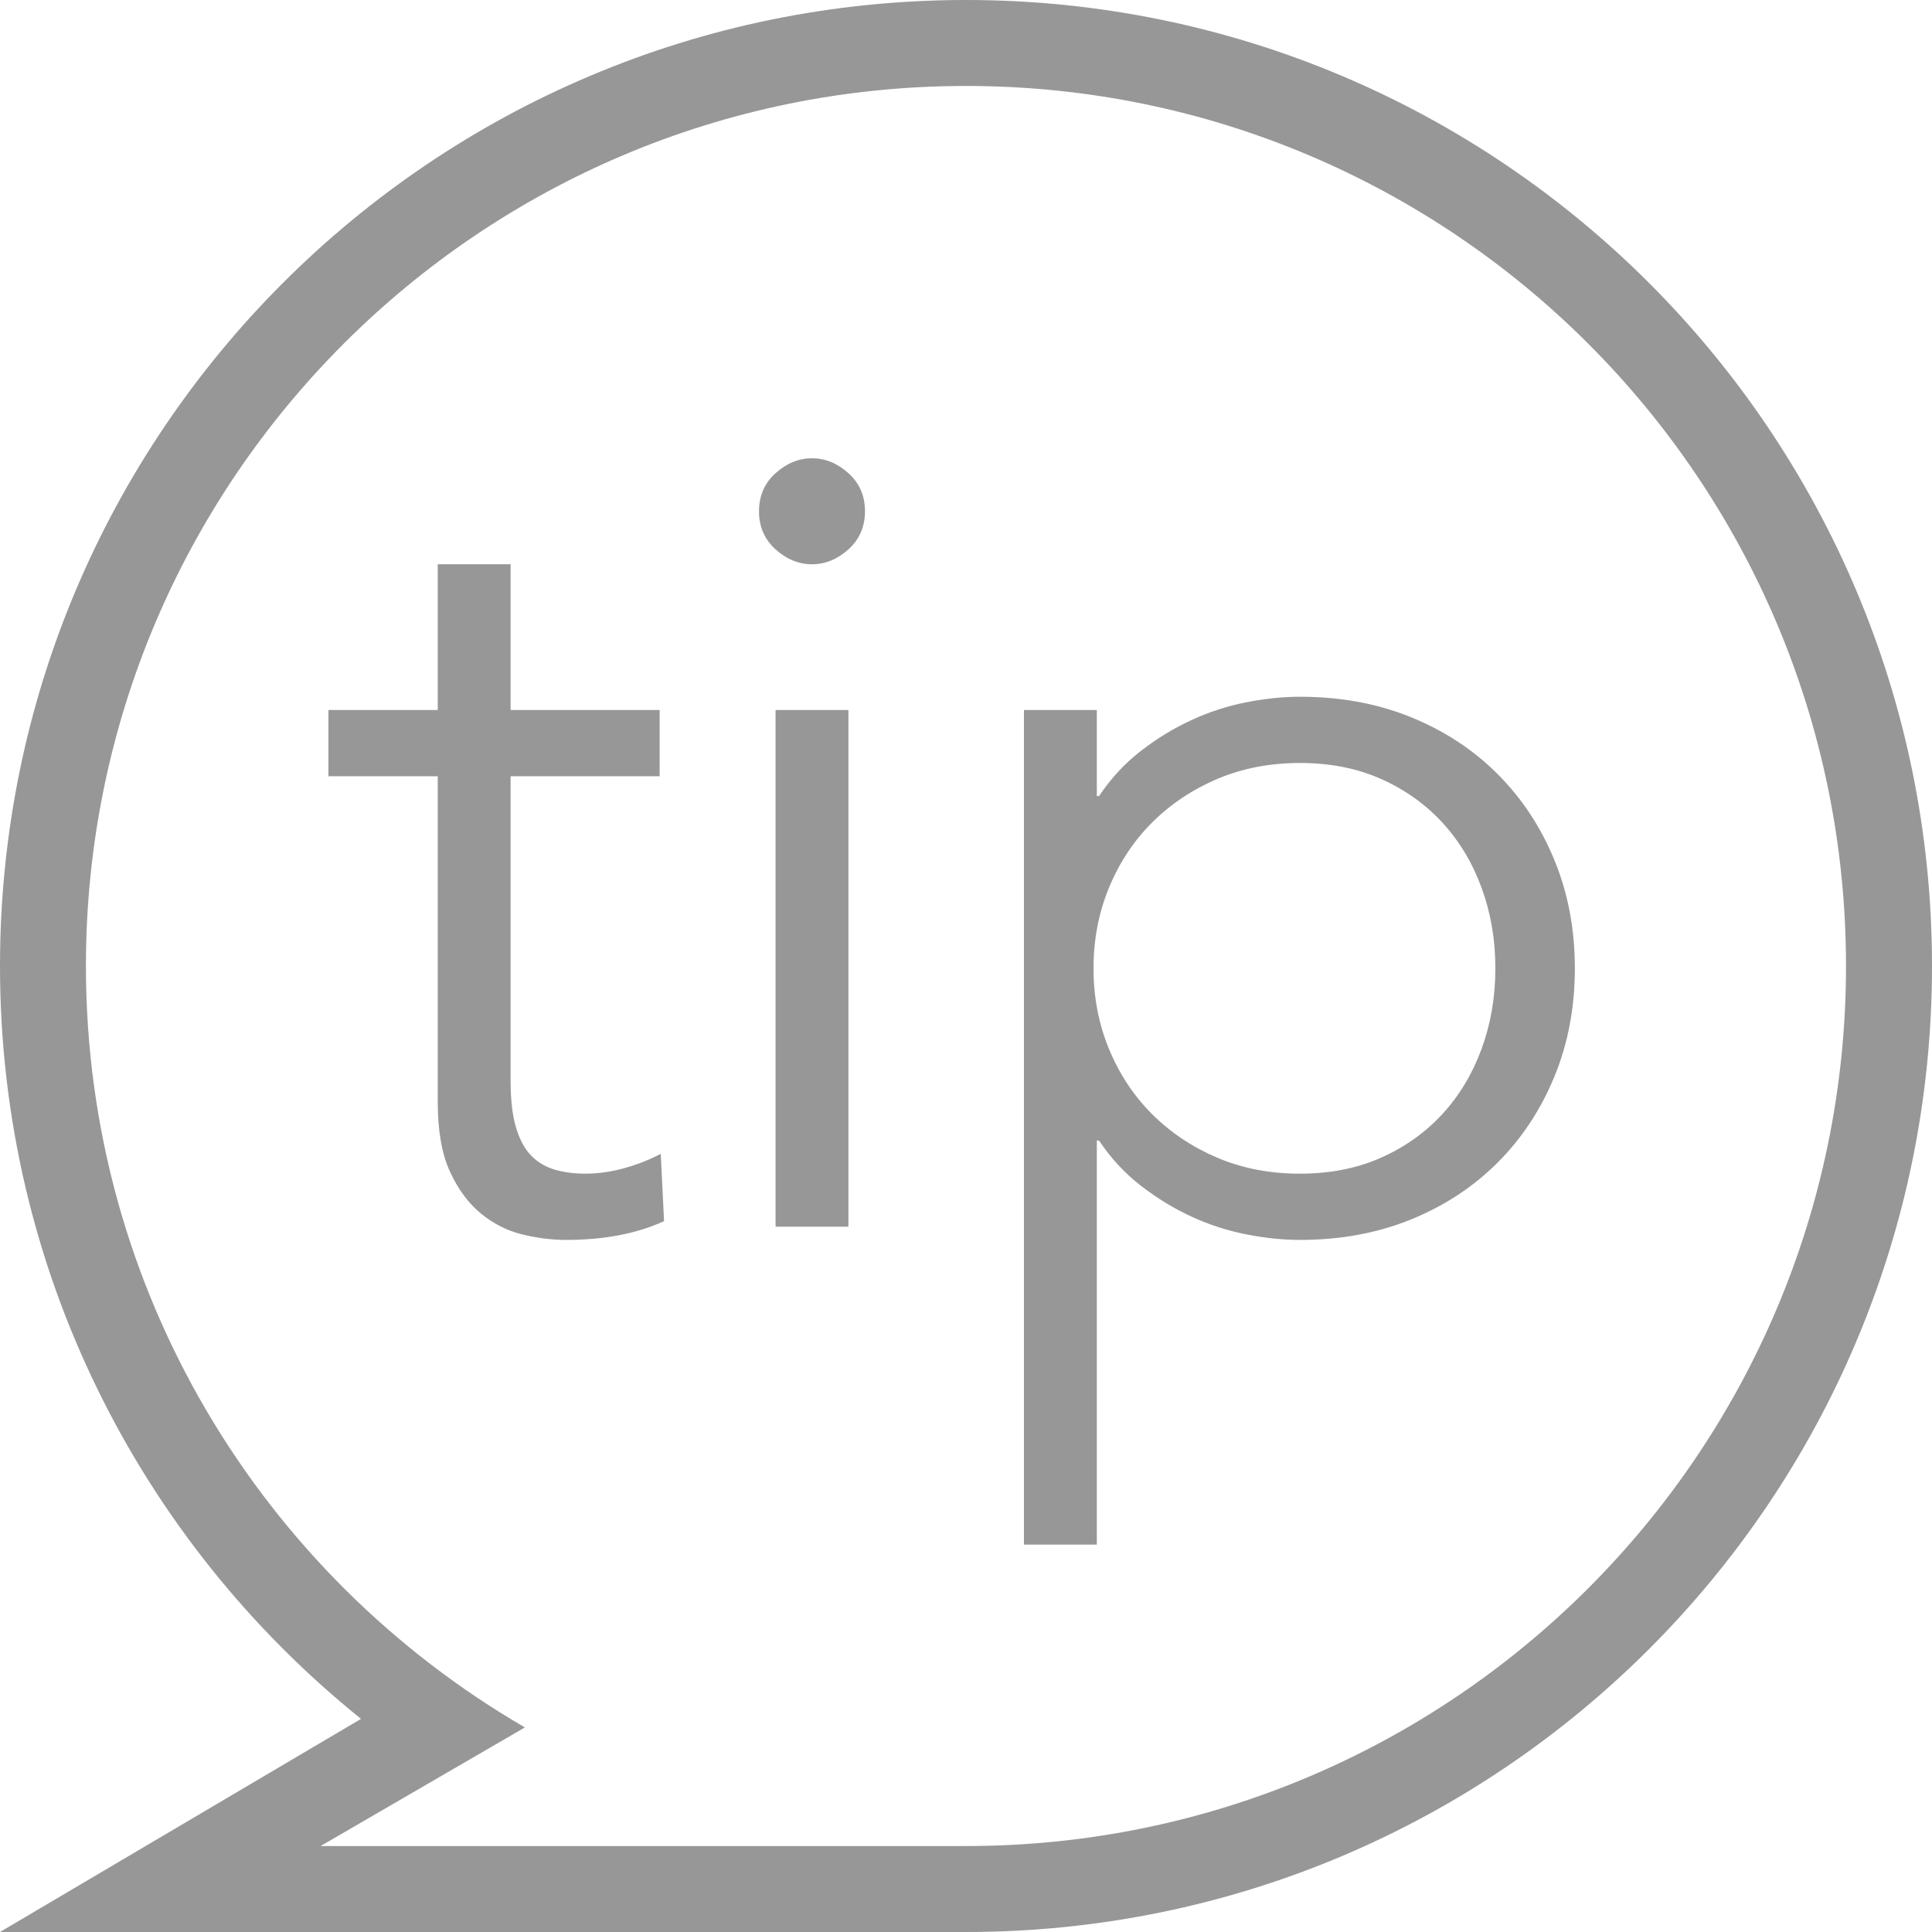 <?xml version="1.0" encoding="UTF-8" standalone="no"?>
<svg width="63px" height="63px" viewBox="0 0 63 63" version="1.1" xmlns="http://www.w3.org/2000/svg" xmlns:xlink="http://www.w3.org/1999/xlink" xmlns:sketch="http://www.bohemiancoding.com/sketch/ns">
    <!-- Generator: Sketch Beta 3.2.2 (9983) - http://www.bohemiancoding.com/sketch -->
    <title>send bitcoin icon</title>
    <desc>Created with Sketch Beta.</desc>
    <defs></defs>
    <g id="Advanced-Search-v1.1" stroke="none" stroke-width="1" fill="none" fill-rule="evenodd" sketch:type="MSPage">
        <g id="junk" sketch:type="MSArtboardGroup" transform="translate(-1013, -310)" fill="#979797">
            <g id="Buttons" sketch:type="MSLayerGroup" transform="translate(323, 309)">
                <g id="tip-icon" transform="translate(690, 1)" sketch:type="MSShapeGroup">
                    <path d="M31.5,0 C14.103,0 0,14.103 0,31.5 C0,41.427 4.597,50.276 11.773,56.05 L0,63 L31.5,63 C48.897,63 63,48.897 63,31.5 C63,14.103 48.895,0 31.5,0 L31.5,0 Z M31.499,60.197 L10.454,60.197 L17.116,56.329 C8.56,51.361 2.802,42.106 2.802,31.5 C2.802,15.65 15.65,2.803 31.499,2.803 C47.348,2.803 60.196,15.65 60.196,31.5 C60.196,47.348 47.348,60.197 31.499,60.197 L31.499,60.197 Z M28.206,16.672 C28.206,17.176 28.026,17.59 27.666,17.914 C27.306,18.238 26.91,18.4 26.478,18.4 C26.046,18.4 25.65,18.238 25.29,17.914 C24.93,17.59 24.75,17.176 24.75,16.672 C24.75,16.168 24.93,15.754 25.29,15.43 C25.65,15.106 26.046,14.944 26.478,14.944 C26.91,14.944 27.306,15.106 27.666,15.43 C28.026,15.754 28.206,16.168 28.206,16.672 L28.206,16.672 Z M27.666,40 L25.29,40 L25.29,23.152 L27.666,23.152 L27.666,40 Z M48.762,31.576 C48.762,30.64 48.612,29.764 48.312,28.948 C48.012,28.132 47.586,27.424 47.034,26.824 C46.482,26.224 45.816,25.75 45.036,25.402 C44.256,25.054 43.374,24.88 42.39,24.88 C41.406,24.88 40.506,25.054 39.69,25.402 C38.874,25.75 38.166,26.224 37.566,26.824 C36.966,27.424 36.498,28.132 36.162,28.948 C35.826,29.764 35.658,30.64 35.658,31.576 C35.658,32.512 35.826,33.388 36.162,34.204 C36.498,35.02 36.966,35.728 37.566,36.328 C38.166,36.928 38.874,37.402 39.69,37.75 C40.506,38.098 41.406,38.272 42.39,38.272 C43.374,38.272 44.256,38.098 45.036,37.75 C45.816,37.402 46.482,36.928 47.034,36.328 C47.586,35.728 48.012,35.02 48.312,34.204 C48.612,33.388 48.762,32.512 48.762,31.576 L48.762,31.576 Z M33.39,23.152 L35.766,23.152 L35.766,25.96 L35.838,25.96 C36.222,25.384 36.678,24.892 37.206,24.484 C37.734,24.076 38.286,23.74 38.862,23.476 C39.438,23.212 40.032,23.02 40.644,22.9 C41.256,22.78 41.838,22.72 42.39,22.72 C43.71,22.72 44.916,22.942 46.008,23.386 C47.1,23.83 48.042,24.448 48.834,25.24 C49.626,26.032 50.244,26.968 50.688,28.048 C51.132,29.128 51.354,30.304 51.354,31.576 C51.354,32.848 51.132,34.024 50.688,35.104 C50.244,36.184 49.626,37.12 48.834,37.912 C48.042,38.704 47.1,39.322 46.008,39.766 C44.916,40.21 43.71,40.432 42.39,40.432 C41.838,40.432 41.256,40.372 40.644,40.252 C40.032,40.132 39.438,39.94 38.862,39.676 C38.286,39.412 37.734,39.076 37.206,38.668 C36.678,38.26 36.222,37.768 35.838,37.192 L35.766,37.192 L35.766,50.368 L33.39,50.368 L33.39,23.152 Z M21.51,25.312 L16.65,25.312 L16.65,35.248 C16.65,35.872 16.71,36.382 16.83,36.778 C16.95,37.174 17.118,37.48 17.334,37.696 C17.55,37.912 17.808,38.062 18.108,38.146 C18.408,38.23 18.738,38.272 19.098,38.272 C19.506,38.272 19.926,38.212 20.358,38.092 C20.79,37.972 21.186,37.816 21.546,37.624 L21.654,39.82 C20.766,40.228 19.698,40.432 18.45,40.432 C17.994,40.432 17.52,40.372 17.028,40.252 C16.536,40.132 16.086,39.904 15.678,39.568 C15.27,39.232 14.934,38.776 14.67,38.2 C14.406,37.624 14.274,36.868 14.274,35.932 L14.274,25.312 L10.71,25.312 L10.71,23.152 L14.274,23.152 L14.274,18.4 L16.65,18.4 L16.65,23.152 L21.51,23.152 L21.51,25.312 Z" id="send-bitcoin-icon"></path>
                </g>
            </g>
        </g>
    </g>
</svg>